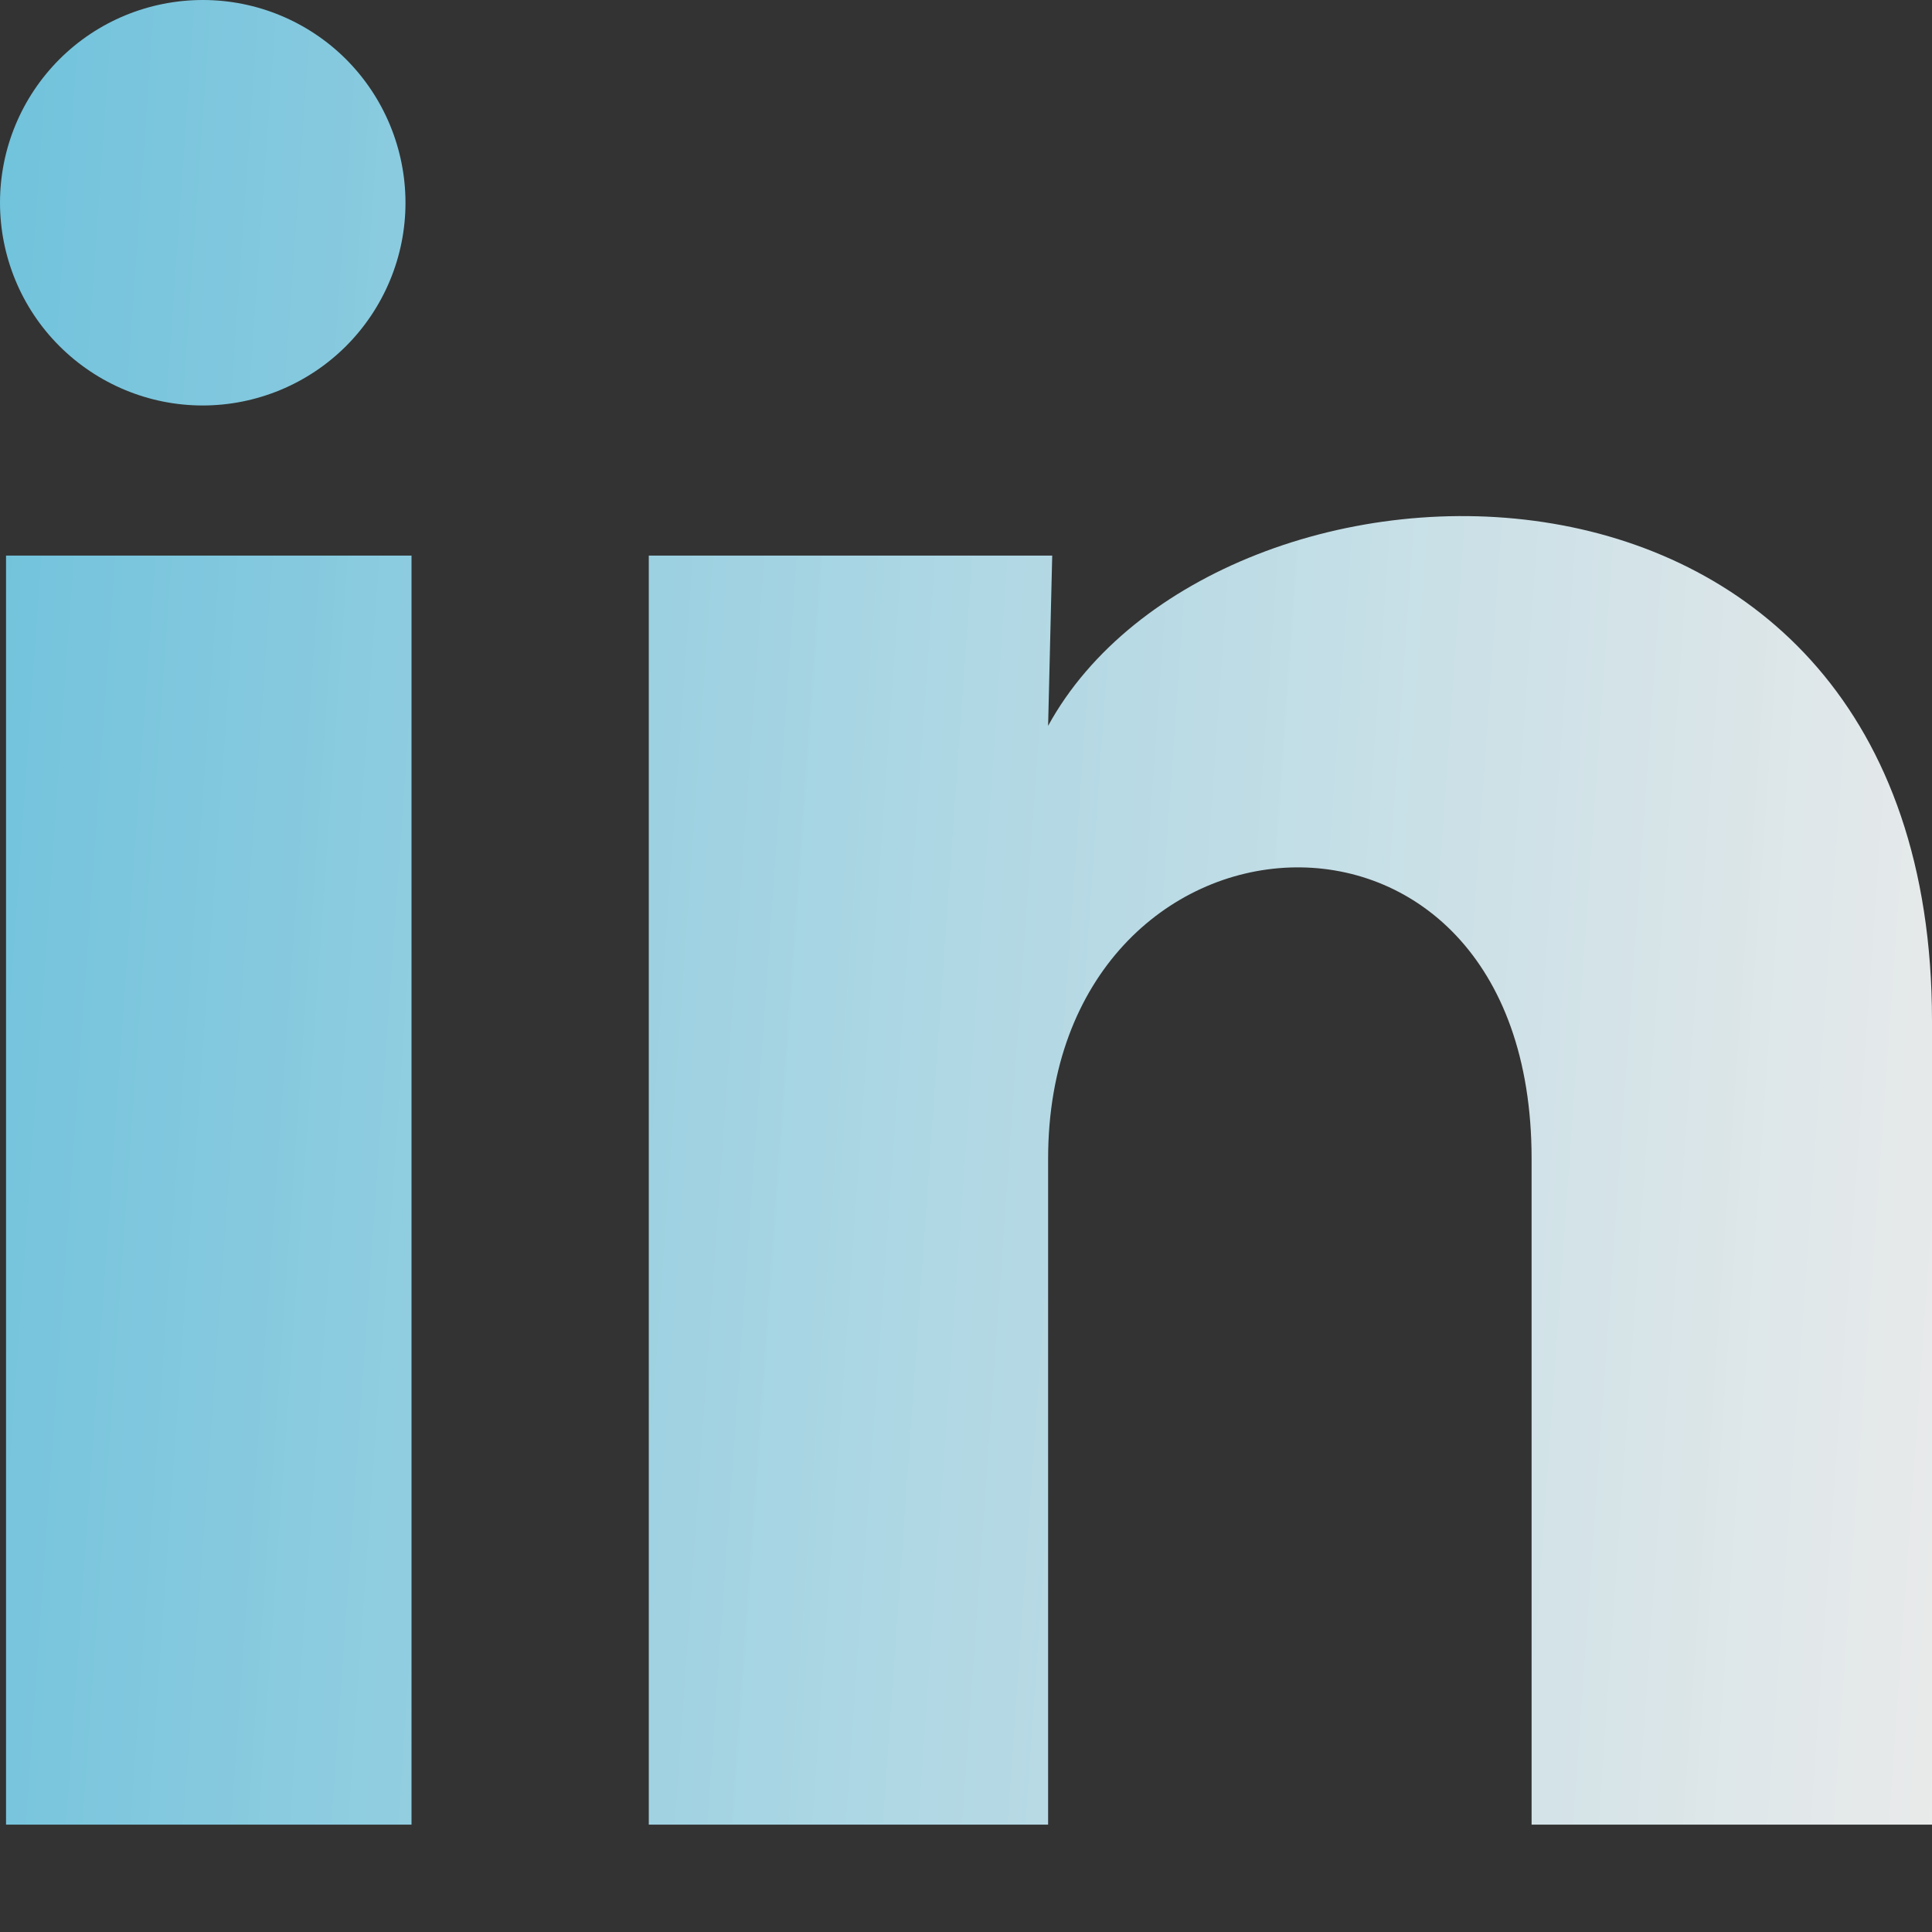 <svg width="16" height="16" viewBox="0 0 16 16" fill="none" xmlns="http://www.w3.org/2000/svg">
<rect x="0" y="0" width="16" height="16" fill="#333333" stroke="none"/>
<path d="M3.358 1.68C3.358 2.125 3.18 2.552 2.865 2.867C2.55 3.181 2.123 3.358 1.678 3.358C1.233 3.358 0.806 3.18 0.491 2.865C0.176 2.55 -0 2.123 2.10167e-07 1.678C0 1.233 0.177 0.806 0.492 0.491C0.807 0.176 1.234 -0 1.68 2.10167e-07C2.125 0 2.552 0.177 2.867 0.492C3.181 0.807 3.358 1.234 3.358 1.68ZM3.408 4.601H0.05V15.111H3.408V4.601ZM8.714 4.601H5.373V15.111H8.68V9.596C8.68 6.523 12.684 6.238 12.684 9.596V15.111H16V8.454C16 3.275 10.073 3.468 8.68 6.011L8.714 4.601Z" fill="url(#paint0_linear_306_297965)"/>
<defs>
<linearGradient id="paint0_linear_306_297965" x1="17.387" y1="15.111" x2="-3.643" y2="13.628" gradientUnits="userSpaceOnUse">
<stop offset="0.052" stop-color="white" stop-opacity="0.9"/>
<stop offset="1" stop-color="#5BBBD9"/>
</linearGradient>
</defs>
</svg>
